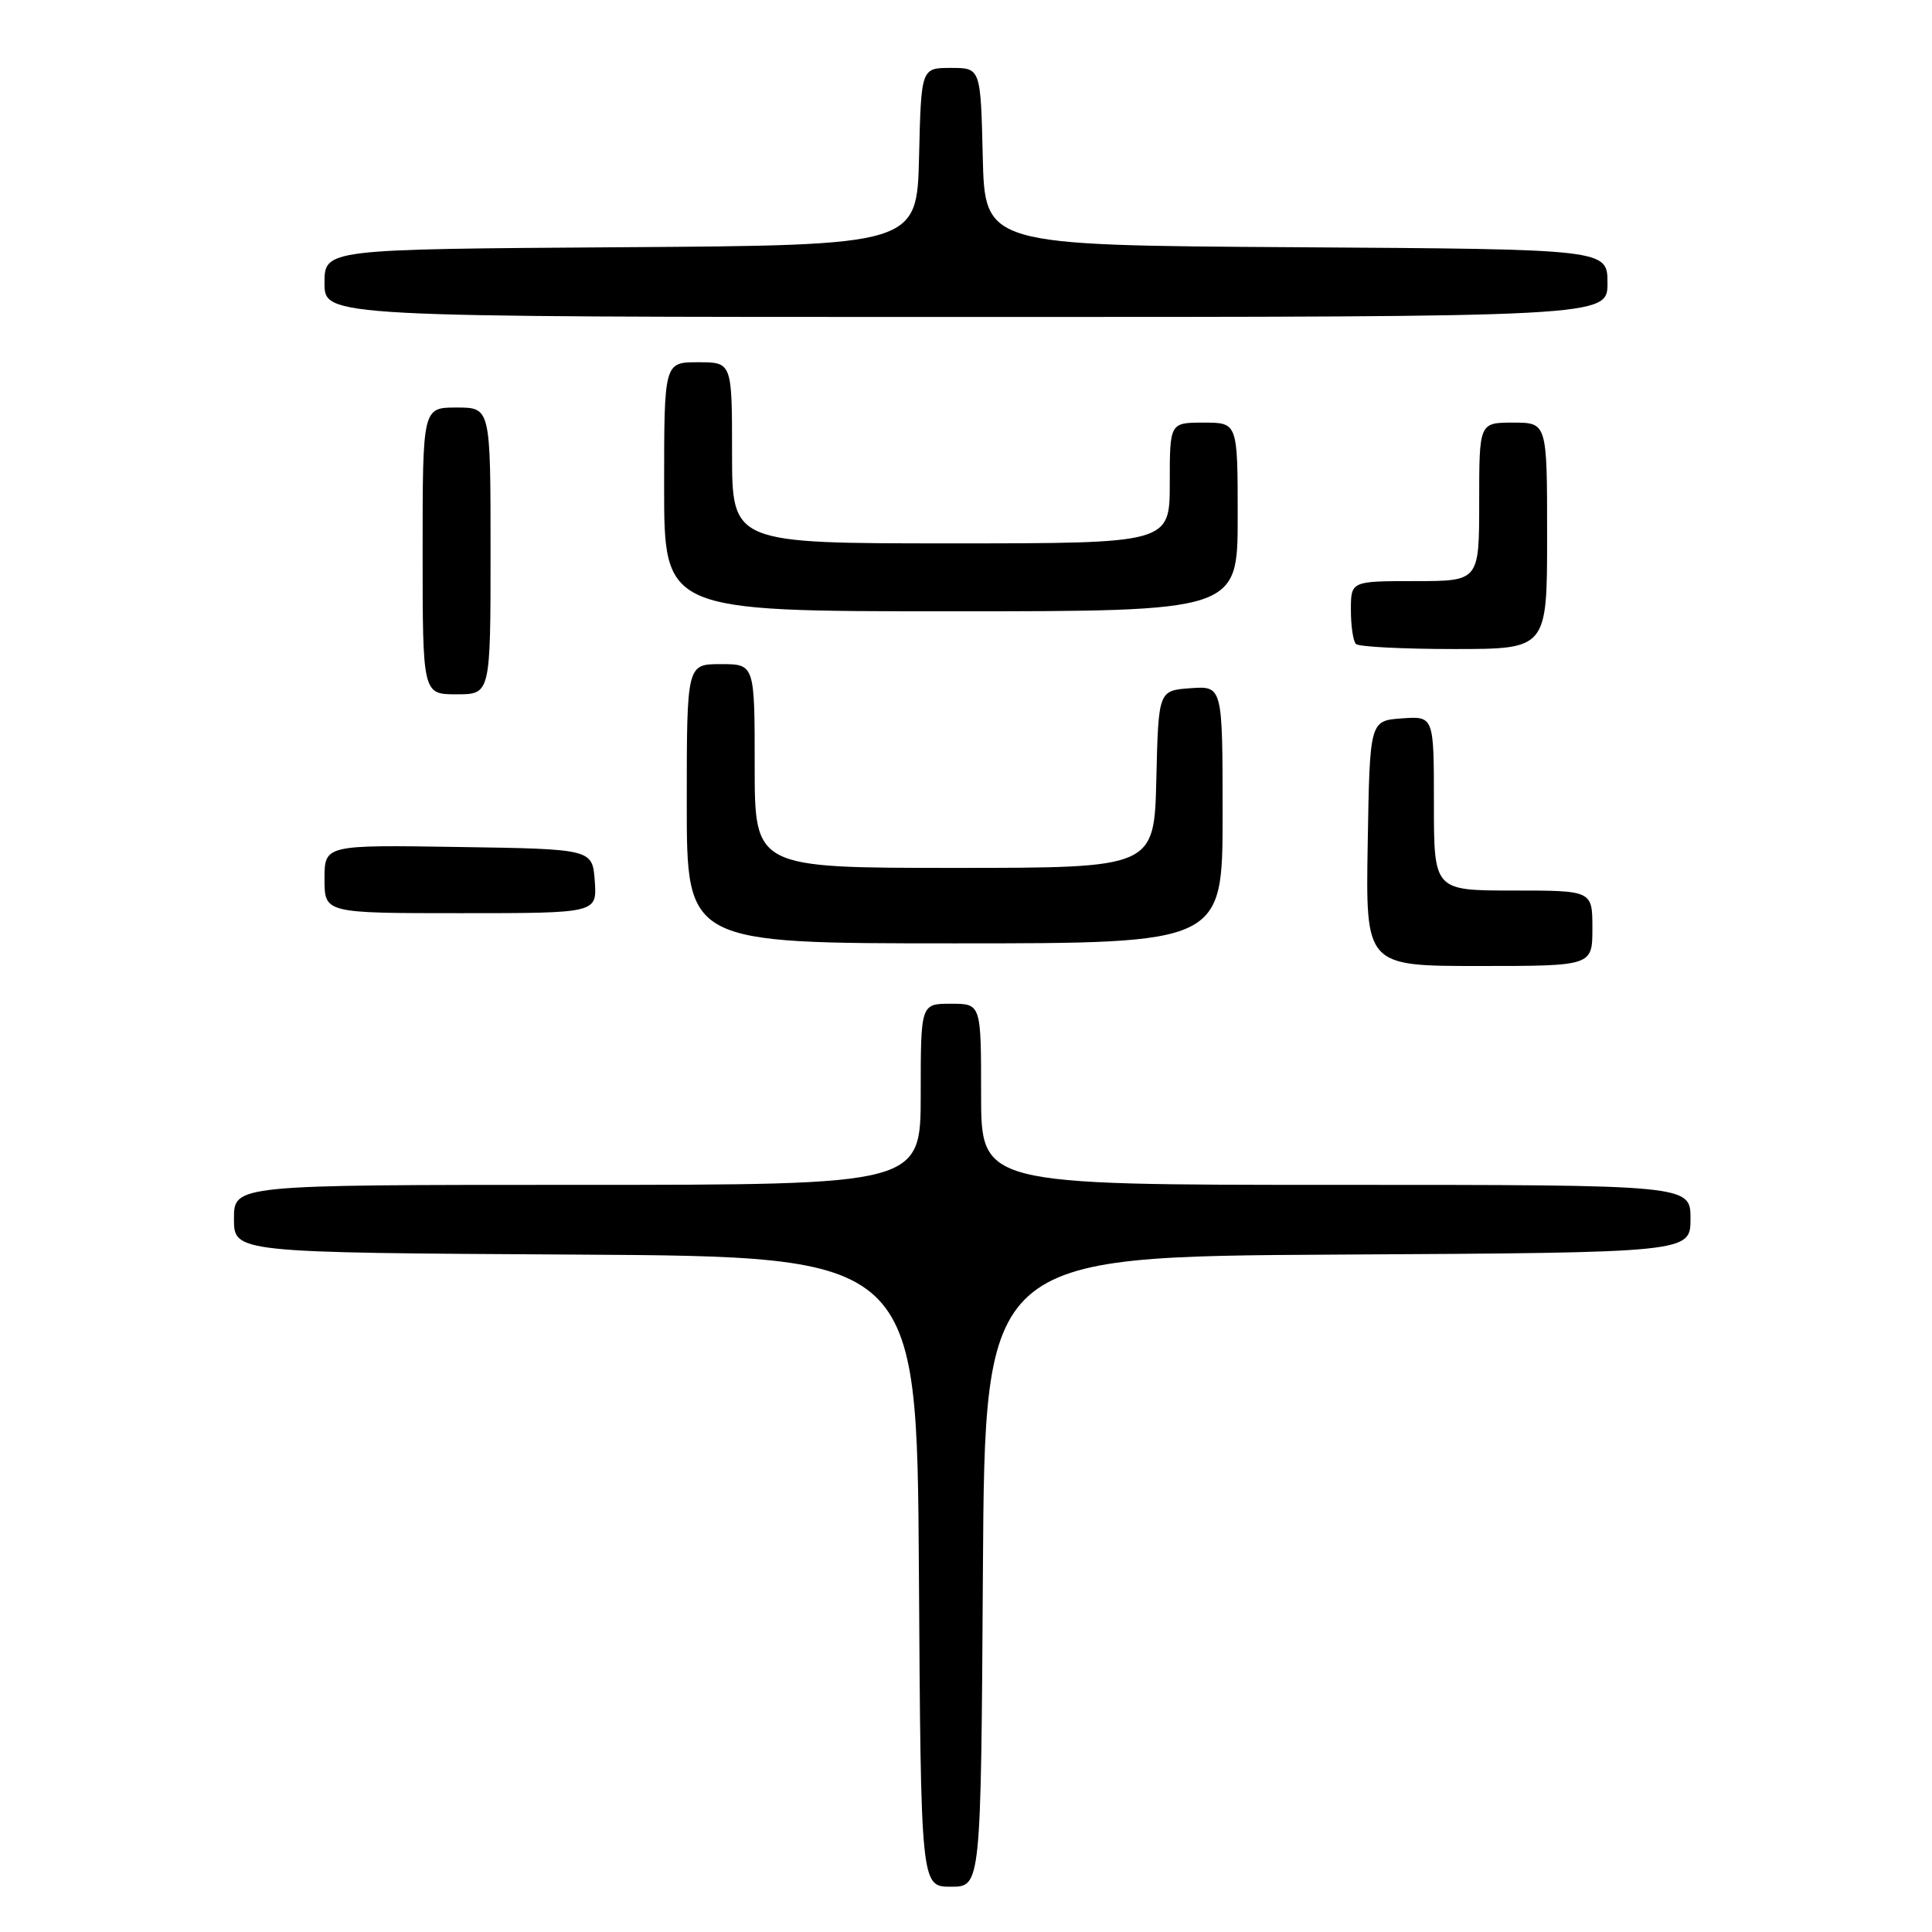 <?xml version="1.0" encoding="UTF-8" standalone="no"?>
<!DOCTYPE svg PUBLIC "-//W3C//DTD SVG 1.1//EN" "http://www.w3.org/Graphics/SVG/1.1/DTD/svg11.dtd" >
<svg xmlns="http://www.w3.org/2000/svg" xmlns:xlink="http://www.w3.org/1999/xlink" version="1.1" viewBox="0 0 256 256">
 <g >
 <path fill="currentColor"
d=" M 130.24 208.25 C 130.50 166.50 130.50 166.50 177.25 166.24 C 224.00 165.98 224.00 165.98 224.00 161.49 C 224.00 157.00 224.00 157.00 177.00 157.00 C 130.00 157.00 130.00 157.00 130.00 145.00 C 130.00 133.00 130.00 133.00 126.00 133.00 C 122.00 133.00 122.00 133.00 122.00 145.00 C 122.00 157.00 122.00 157.00 76.50 157.00 C 31.00 157.00 31.00 157.00 31.00 161.49 C 31.00 165.98 31.00 165.98 76.25 166.24 C 121.50 166.50 121.50 166.50 121.76 208.25 C 122.02 250.00 122.02 250.00 126.00 250.00 C 129.98 250.00 129.98 250.00 130.24 208.25 Z  M 211.00 123.00 C 211.00 118.00 211.00 118.00 200.50 118.00 C 190.00 118.00 190.00 118.00 190.00 106.44 C 190.00 94.89 190.00 94.89 185.75 95.19 C 181.50 95.50 181.50 95.50 181.23 111.75 C 180.95 128.00 180.95 128.00 195.98 128.00 C 211.00 128.00 211.00 128.00 211.00 123.00 Z  M 162.00 107.94 C 162.00 90.89 162.00 90.89 157.75 91.19 C 153.50 91.50 153.50 91.50 153.22 103.25 C 152.94 115.00 152.94 115.00 126.47 115.00 C 100.00 115.00 100.00 115.00 100.00 101.50 C 100.00 88.00 100.00 88.00 95.50 88.00 C 91.00 88.00 91.00 88.00 91.00 106.50 C 91.00 125.00 91.00 125.00 126.50 125.00 C 162.00 125.00 162.00 125.00 162.00 107.94 Z  M 78.81 116.75 C 78.50 112.50 78.50 112.50 60.75 112.23 C 43.00 111.95 43.00 111.95 43.00 116.48 C 43.00 121.00 43.00 121.00 61.06 121.00 C 79.11 121.00 79.11 121.00 78.81 116.75 Z  M 65.00 73.00 C 65.00 54.00 65.00 54.00 60.50 54.00 C 56.00 54.00 56.00 54.00 56.00 73.00 C 56.00 92.00 56.00 92.00 60.50 92.00 C 65.00 92.00 65.00 92.00 65.00 73.00 Z  M 205.00 71.00 C 205.00 56.00 205.00 56.00 200.50 56.00 C 196.00 56.00 196.00 56.00 196.00 66.50 C 196.00 77.00 196.00 77.00 187.50 77.00 C 179.00 77.00 179.00 77.00 179.00 80.83 C 179.00 82.94 179.30 84.97 179.67 85.33 C 180.03 85.70 185.88 86.00 192.67 86.00 C 205.00 86.00 205.00 86.00 205.00 71.00 Z  M 164.00 68.50 C 164.00 56.00 164.00 56.00 159.50 56.00 C 155.00 56.00 155.00 56.00 155.00 64.00 C 155.00 72.00 155.00 72.00 126.00 72.00 C 97.00 72.00 97.00 72.00 97.00 60.00 C 97.00 48.00 97.00 48.00 92.50 48.00 C 88.00 48.00 88.00 48.00 88.00 64.50 C 88.00 81.00 88.00 81.00 126.00 81.00 C 164.00 81.00 164.00 81.00 164.00 68.50 Z  M 213.00 37.51 C 213.00 33.02 213.00 33.02 171.75 32.76 C 130.50 32.50 130.50 32.50 130.22 20.75 C 129.94 9.00 129.94 9.00 126.00 9.00 C 122.06 9.00 122.06 9.00 121.78 20.75 C 121.50 32.50 121.50 32.50 82.25 32.76 C 43.00 33.02 43.00 33.02 43.00 37.51 C 43.00 42.00 43.00 42.00 128.00 42.00 C 213.00 42.00 213.00 42.00 213.00 37.51 Z "/>
</g>
</svg>